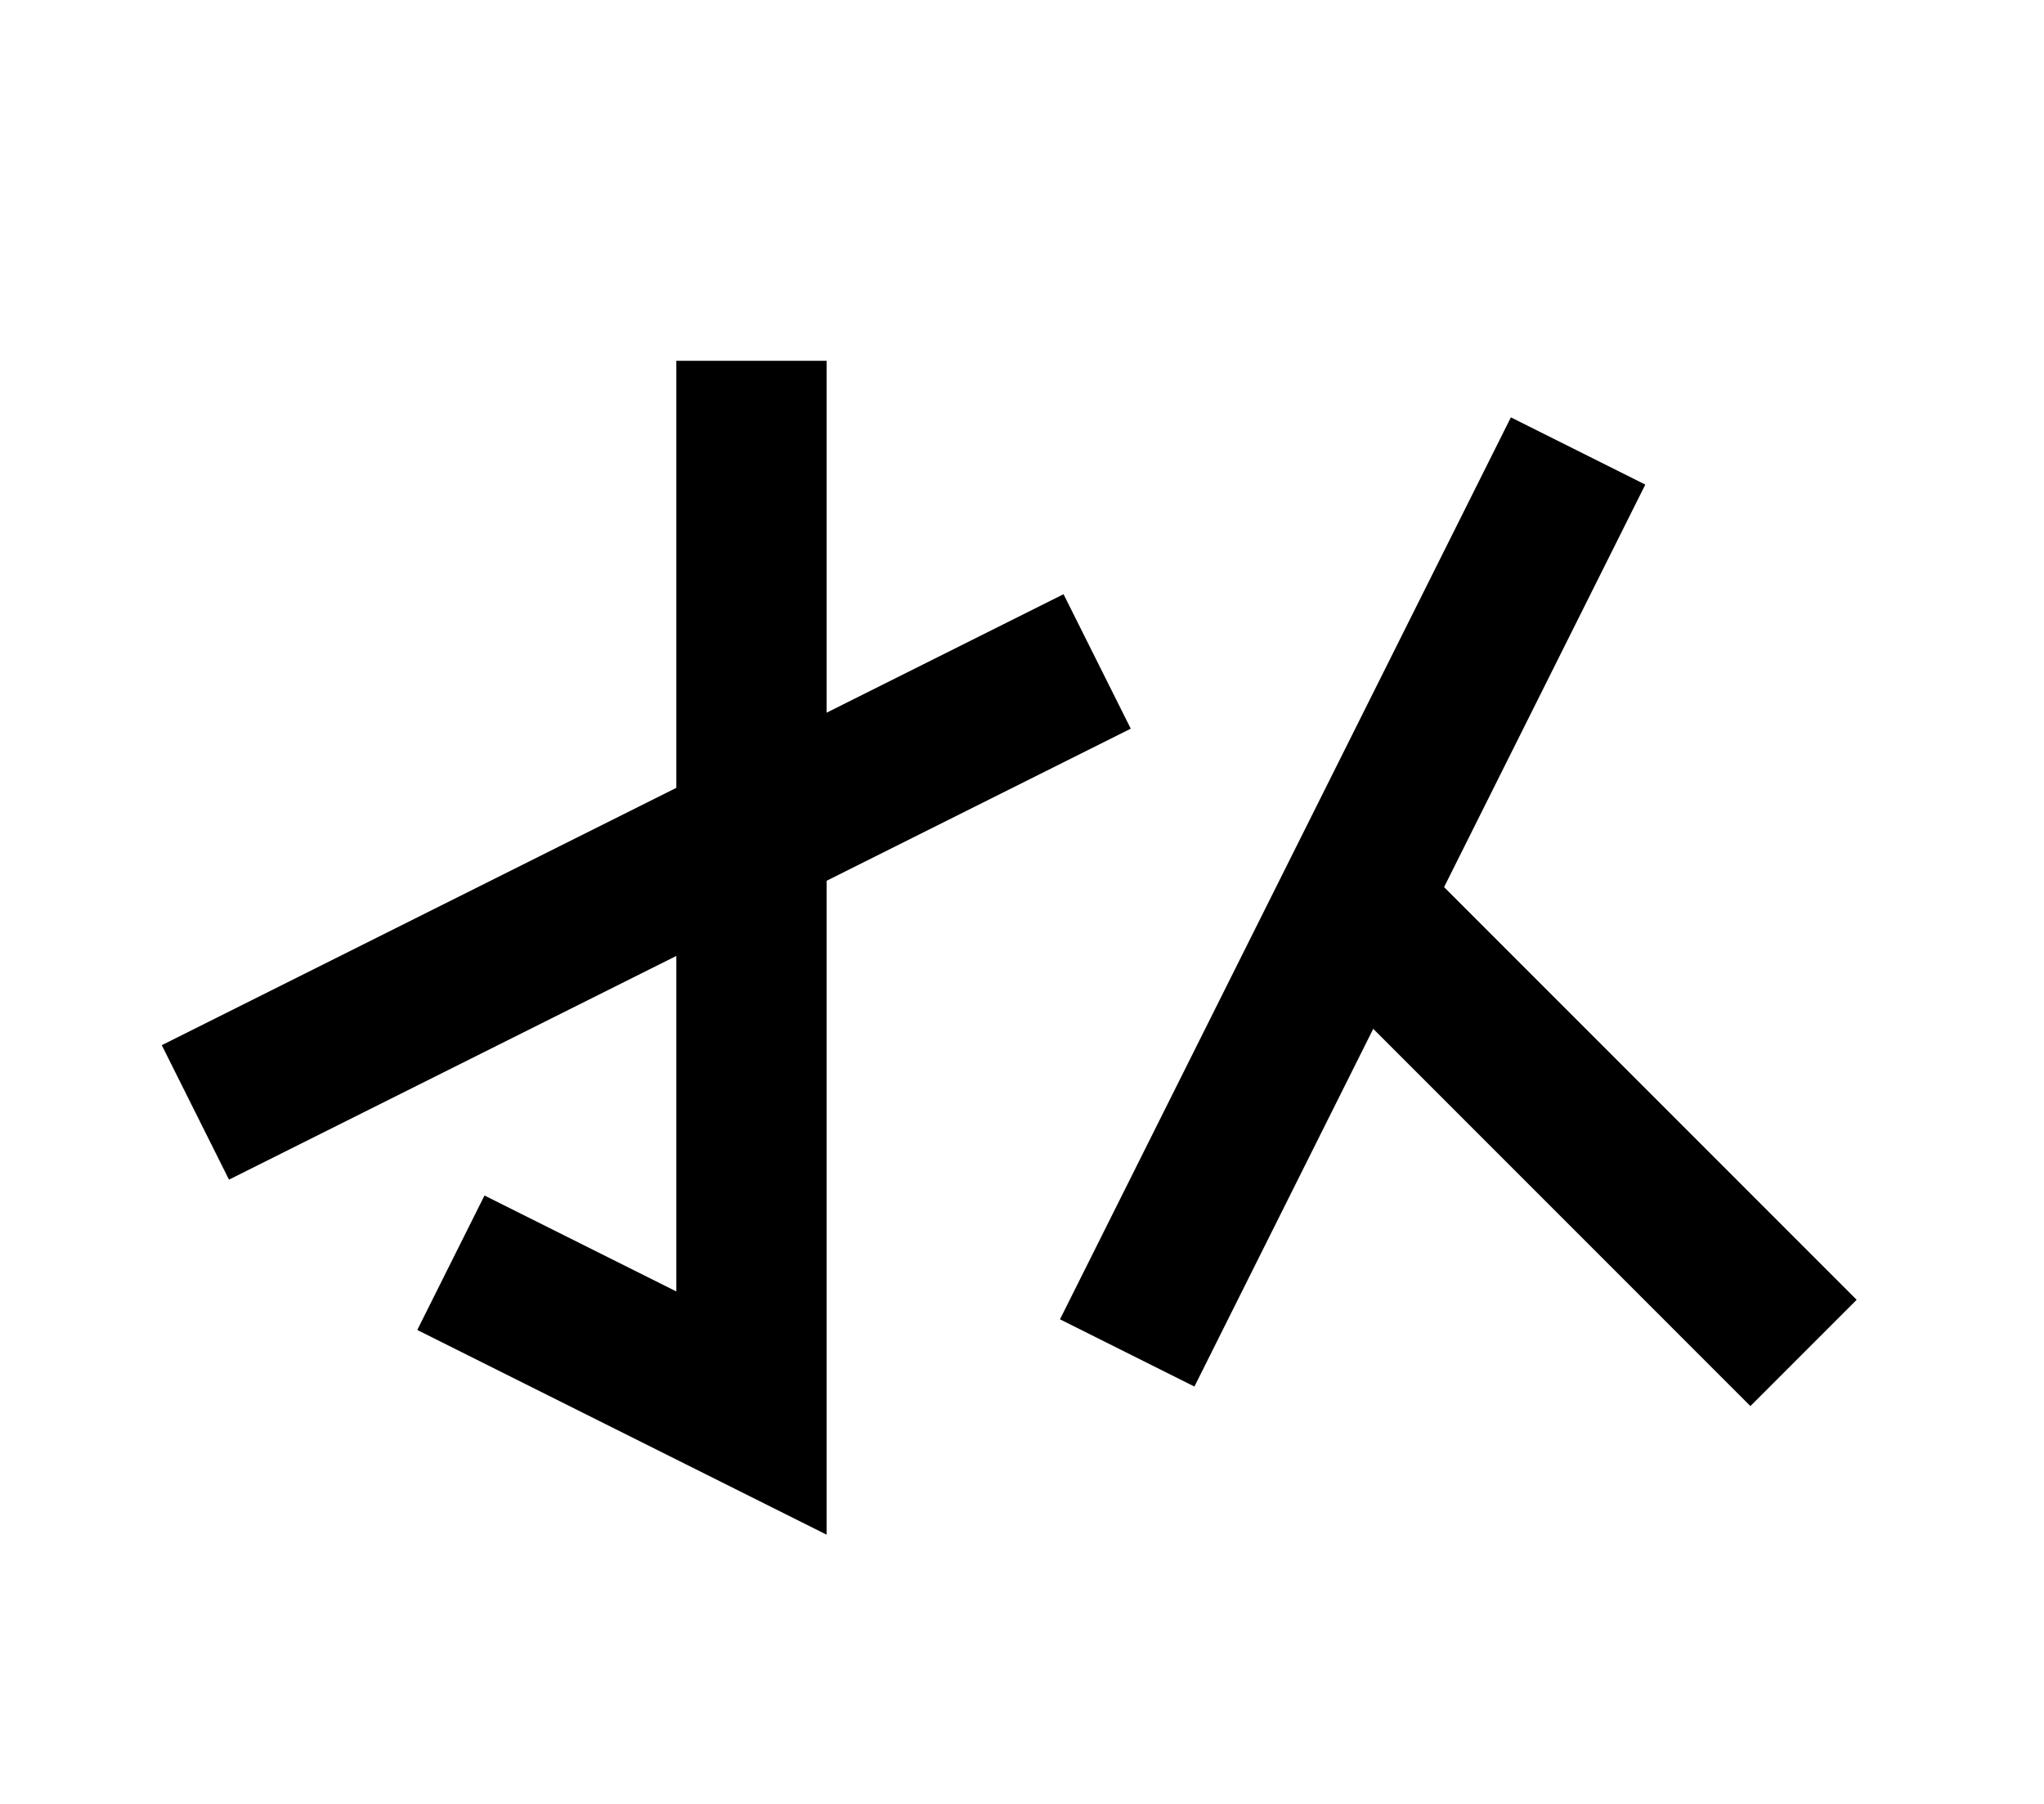 <?xml version="1.0" encoding="UTF-8"?>
<svg width="136mm" height="120mm" version="1.1" viewBox="0 0 136 120" xmlns="http://www.w3.org/2000/svg">
    <g stroke="#000" stroke-width="10" fill="none">
        <g id="glyph">
            <path d="m50 24v70l-20-10"></path>
            <path d="m13 74l60-30"></path>
            <path d="m75 90 30-60"></path>
            <path d="m120 90-30-30"></path>
        </g>
    </g>
</svg>
